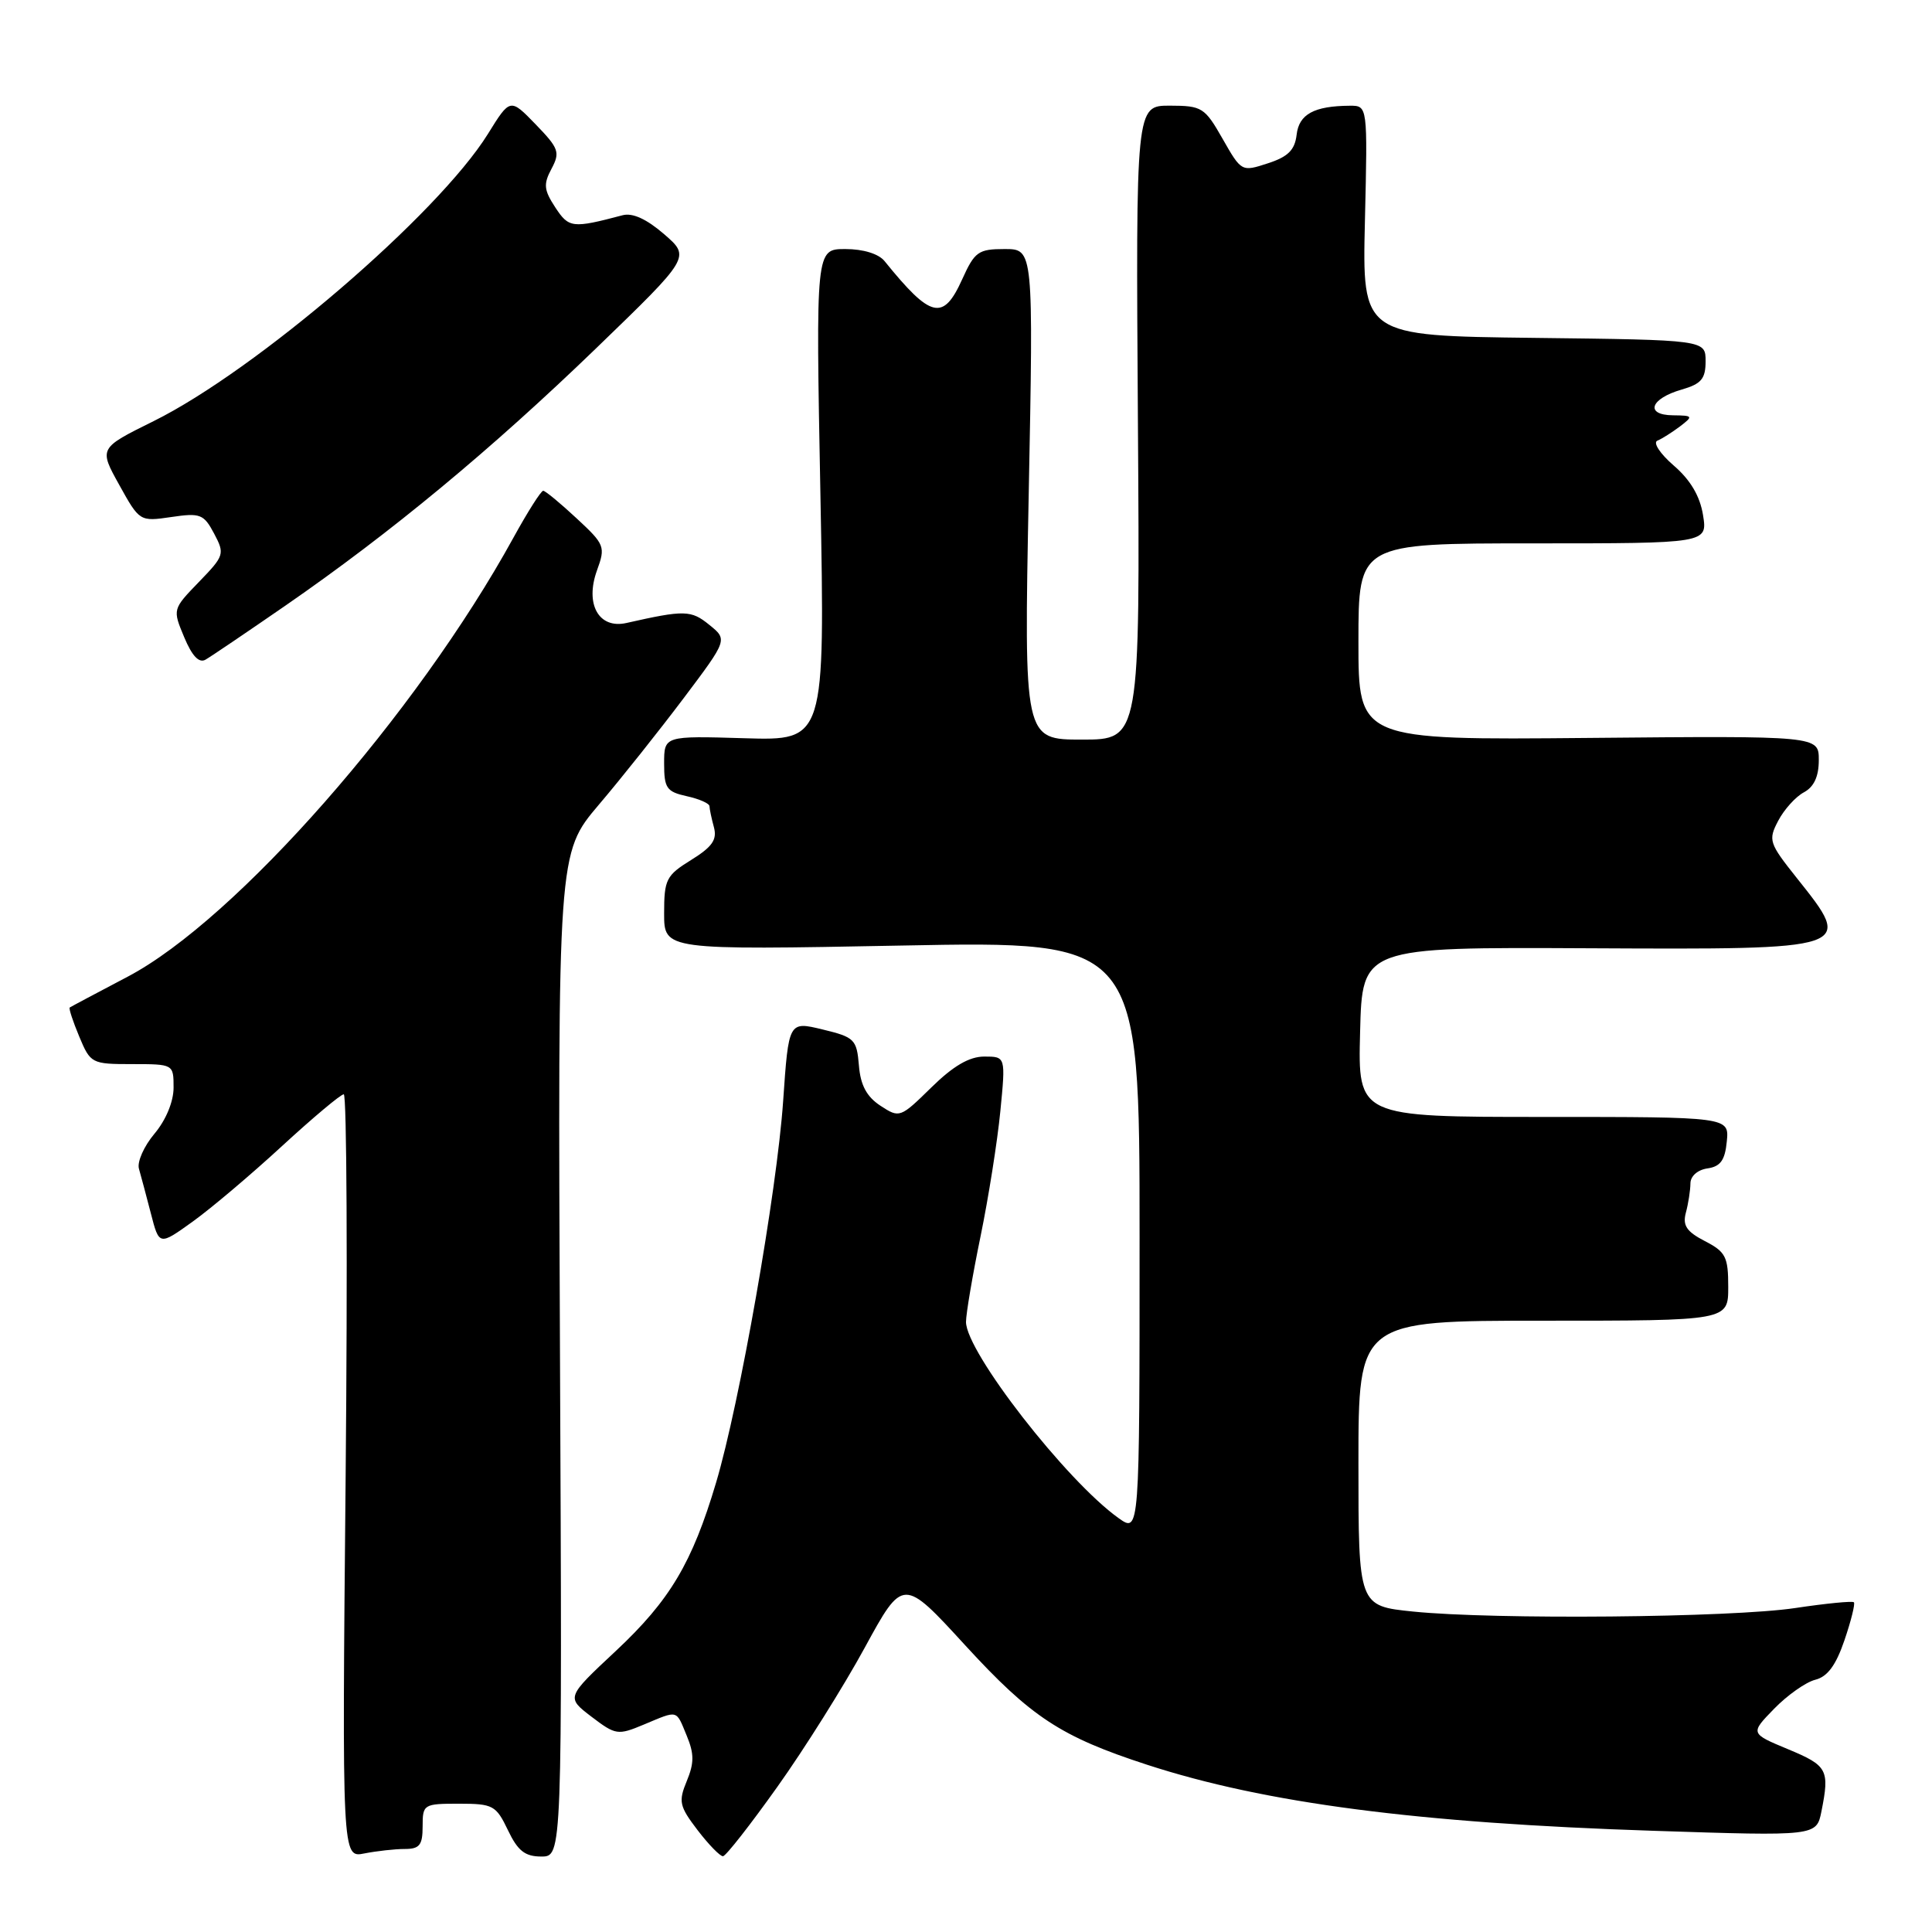 <?xml version="1.0" encoding="UTF-8" standalone="no"?>
<!DOCTYPE svg PUBLIC "-//W3C//DTD SVG 1.1//EN" "http://www.w3.org/Graphics/SVG/1.1/DTD/svg11.dtd" >
<svg xmlns="http://www.w3.org/2000/svg" xmlns:xlink="http://www.w3.org/1999/xlink" version="1.1" viewBox="0 0 256 256">
 <g >
 <path fill="currentColor"
d=" M 53.62 245.00 C 55.60 245.00 56.00 244.49 56.00 242.00 C 56.00 239.08 56.13 239.00 60.81 239.00 C 65.33 239.00 65.73 239.22 67.30 242.50 C 68.61 245.25 69.56 246.00 71.73 246.00 C 74.50 246.00 74.50 246.00 74.20 179.52 C 73.91 113.05 73.91 113.05 79.33 106.65 C 82.32 103.14 87.38 96.77 90.59 92.51 C 96.42 84.76 96.42 84.76 93.98 82.79 C 91.57 80.83 90.71 80.81 83.00 82.55 C 79.34 83.37 77.49 80.06 79.10 75.59 C 80.25 72.43 80.14 72.15 76.40 68.68 C 74.25 66.68 72.27 65.04 71.98 65.03 C 71.70 65.01 69.92 67.81 68.03 71.25 C 55.19 94.63 31.25 121.87 16.93 129.41 C 12.84 131.56 9.38 133.40 9.24 133.50 C 9.09 133.61 9.66 135.34 10.50 137.35 C 11.99 140.92 12.14 141.00 17.51 141.00 C 22.98 141.00 23.00 141.01 23.00 144.11 C 23.00 145.97 21.99 148.41 20.47 150.22 C 19.08 151.87 18.15 153.96 18.41 154.86 C 18.67 155.76 19.38 158.43 19.99 160.78 C 21.09 165.06 21.09 165.06 25.53 161.87 C 27.97 160.12 33.31 155.60 37.39 151.84 C 41.48 148.08 45.15 145.00 45.55 145.00 C 45.95 145.00 46.06 167.77 45.80 195.59 C 45.32 246.19 45.32 246.19 48.28 245.59 C 49.92 245.27 52.32 245.00 53.62 245.00 Z  M 103.00 236.77 C 106.58 231.75 111.79 223.45 114.58 218.33 C 119.66 209.02 119.66 209.02 127.93 218.05 C 136.64 227.54 140.55 230.11 152.00 233.84 C 167.63 238.93 187.84 241.57 219.10 242.59 C 240.69 243.30 240.69 243.30 241.35 240.02 C 242.45 234.50 242.16 233.96 236.95 231.79 C 231.90 229.69 231.90 229.69 235.07 226.43 C 236.82 224.63 239.27 222.90 240.52 222.58 C 242.15 222.18 243.27 220.66 244.40 217.34 C 245.28 214.76 245.84 212.50 245.65 212.31 C 245.45 212.12 241.97 212.46 237.90 213.07 C 229.41 214.35 198.00 214.63 187.25 213.54 C 180.00 212.80 180.00 212.80 180.00 193.90 C 180.00 175.00 180.00 175.00 204.50 175.00 C 229.00 175.00 229.00 175.00 229.00 170.53 C 229.00 166.53 228.67 165.88 225.90 164.45 C 223.47 163.19 222.93 162.38 223.39 160.67 C 223.71 159.48 223.98 157.74 223.99 156.82 C 223.99 155.84 224.94 155.01 226.25 154.82 C 227.97 154.57 228.57 153.74 228.81 151.25 C 229.13 148.00 229.13 148.00 204.53 148.00 C 179.93 148.00 179.93 148.00 180.22 136.75 C 180.50 125.50 180.50 125.50 210.50 125.65 C 245.76 125.82 245.66 125.85 238.10 116.36 C 234.40 111.71 234.27 111.33 235.62 108.76 C 236.40 107.27 237.93 105.57 239.02 104.99 C 240.36 104.27 241.00 102.90 241.00 100.71 C 241.00 97.50 241.00 97.50 210.50 97.78 C 180.00 98.06 180.00 98.06 180.00 85.03 C 180.00 72.00 180.00 72.00 203.13 72.00 C 226.26 72.00 226.26 72.00 225.66 68.25 C 225.25 65.72 223.98 63.58 221.77 61.68 C 219.97 60.12 219.00 58.65 219.61 58.39 C 220.22 58.14 221.57 57.28 222.61 56.50 C 224.39 55.14 224.34 55.06 221.67 55.03 C 217.92 54.99 218.66 52.82 222.83 51.62 C 225.43 50.87 226.00 50.20 226.00 47.87 C 226.00 45.04 226.00 45.04 203.25 44.77 C 180.50 44.50 180.50 44.50 180.86 29.25 C 181.22 14.00 181.22 14.00 178.86 14.01 C 174.13 14.04 172.12 15.13 171.81 17.85 C 171.57 19.88 170.68 20.77 168.00 21.64 C 164.52 22.78 164.49 22.76 162.00 18.39 C 159.63 14.23 159.27 14.01 155.00 14.00 C 150.50 14.00 150.50 14.00 150.78 56.00 C 151.06 98.00 151.06 98.00 143.37 98.00 C 135.68 98.00 135.68 98.00 136.31 65.50 C 136.94 33.00 136.94 33.00 133.12 33.00 C 129.63 33.00 129.15 33.35 127.50 37.00 C 124.98 42.58 123.36 42.20 117.21 34.60 C 116.43 33.63 114.38 33.00 112.01 33.00 C 108.09 33.00 108.09 33.00 108.71 65.57 C 109.32 98.14 109.32 98.14 98.66 97.82 C 88.00 97.50 88.00 97.50 88.00 101.17 C 88.00 104.44 88.33 104.91 91.00 105.50 C 92.65 105.86 94.01 106.46 94.01 106.83 C 94.02 107.20 94.28 108.45 94.60 109.62 C 95.04 111.27 94.37 112.22 91.58 113.95 C 88.27 116.00 88.00 116.53 88.00 121.03 C 88.00 125.89 88.00 125.89 119.50 125.29 C 151.00 124.68 151.00 124.68 151.00 163.91 C 151.00 203.14 151.00 203.14 148.22 201.16 C 141.30 196.23 128.00 179.13 128.00 175.16 C 128.00 174.10 128.86 169.01 129.92 163.86 C 130.98 158.71 132.16 151.24 132.55 147.25 C 133.26 140.00 133.26 140.00 130.42 140.00 C 128.44 140.00 126.31 141.24 123.40 144.10 C 119.29 148.13 119.19 148.17 116.67 146.52 C 114.84 145.32 114.02 143.80 113.81 141.17 C 113.52 137.72 113.23 137.43 109.00 136.41 C 104.50 135.32 104.50 135.32 103.77 145.91 C 102.94 157.91 98.00 186.01 94.88 196.47 C 91.71 207.11 88.77 212.05 81.59 218.77 C 75.02 224.91 75.02 224.91 78.37 227.47 C 81.58 229.91 81.86 229.96 85.32 228.51 C 89.92 226.59 89.55 226.49 91.00 230.00 C 91.99 232.39 91.99 233.61 91.00 236.00 C 89.88 238.71 90.01 239.33 92.43 242.50 C 93.90 244.42 95.42 245.98 95.80 245.96 C 96.19 245.93 99.42 241.80 103.00 236.77 Z  M 37.83 80.24 C 51.82 70.57 65.07 59.59 79.00 46.14 C 91.50 34.06 91.50 34.06 88.00 31.03 C 85.69 29.03 83.82 28.17 82.50 28.52 C 75.83 30.28 75.38 30.23 73.57 27.47 C 72.06 25.16 71.99 24.40 73.08 22.36 C 74.24 20.18 74.05 19.65 70.98 16.48 C 67.60 12.99 67.60 12.99 64.65 17.75 C 58.04 28.38 33.95 49.07 20.34 55.81 C 13.10 59.39 13.10 59.39 15.80 64.25 C 18.49 69.10 18.52 69.12 22.69 68.51 C 26.54 67.94 27.00 68.12 28.37 70.70 C 29.80 73.40 29.73 73.63 26.36 77.11 C 22.86 80.73 22.86 80.73 24.41 84.44 C 25.45 86.93 26.37 87.90 27.23 87.41 C 27.93 87.01 32.70 83.78 37.83 80.24 Z "/>
</g>
</svg>